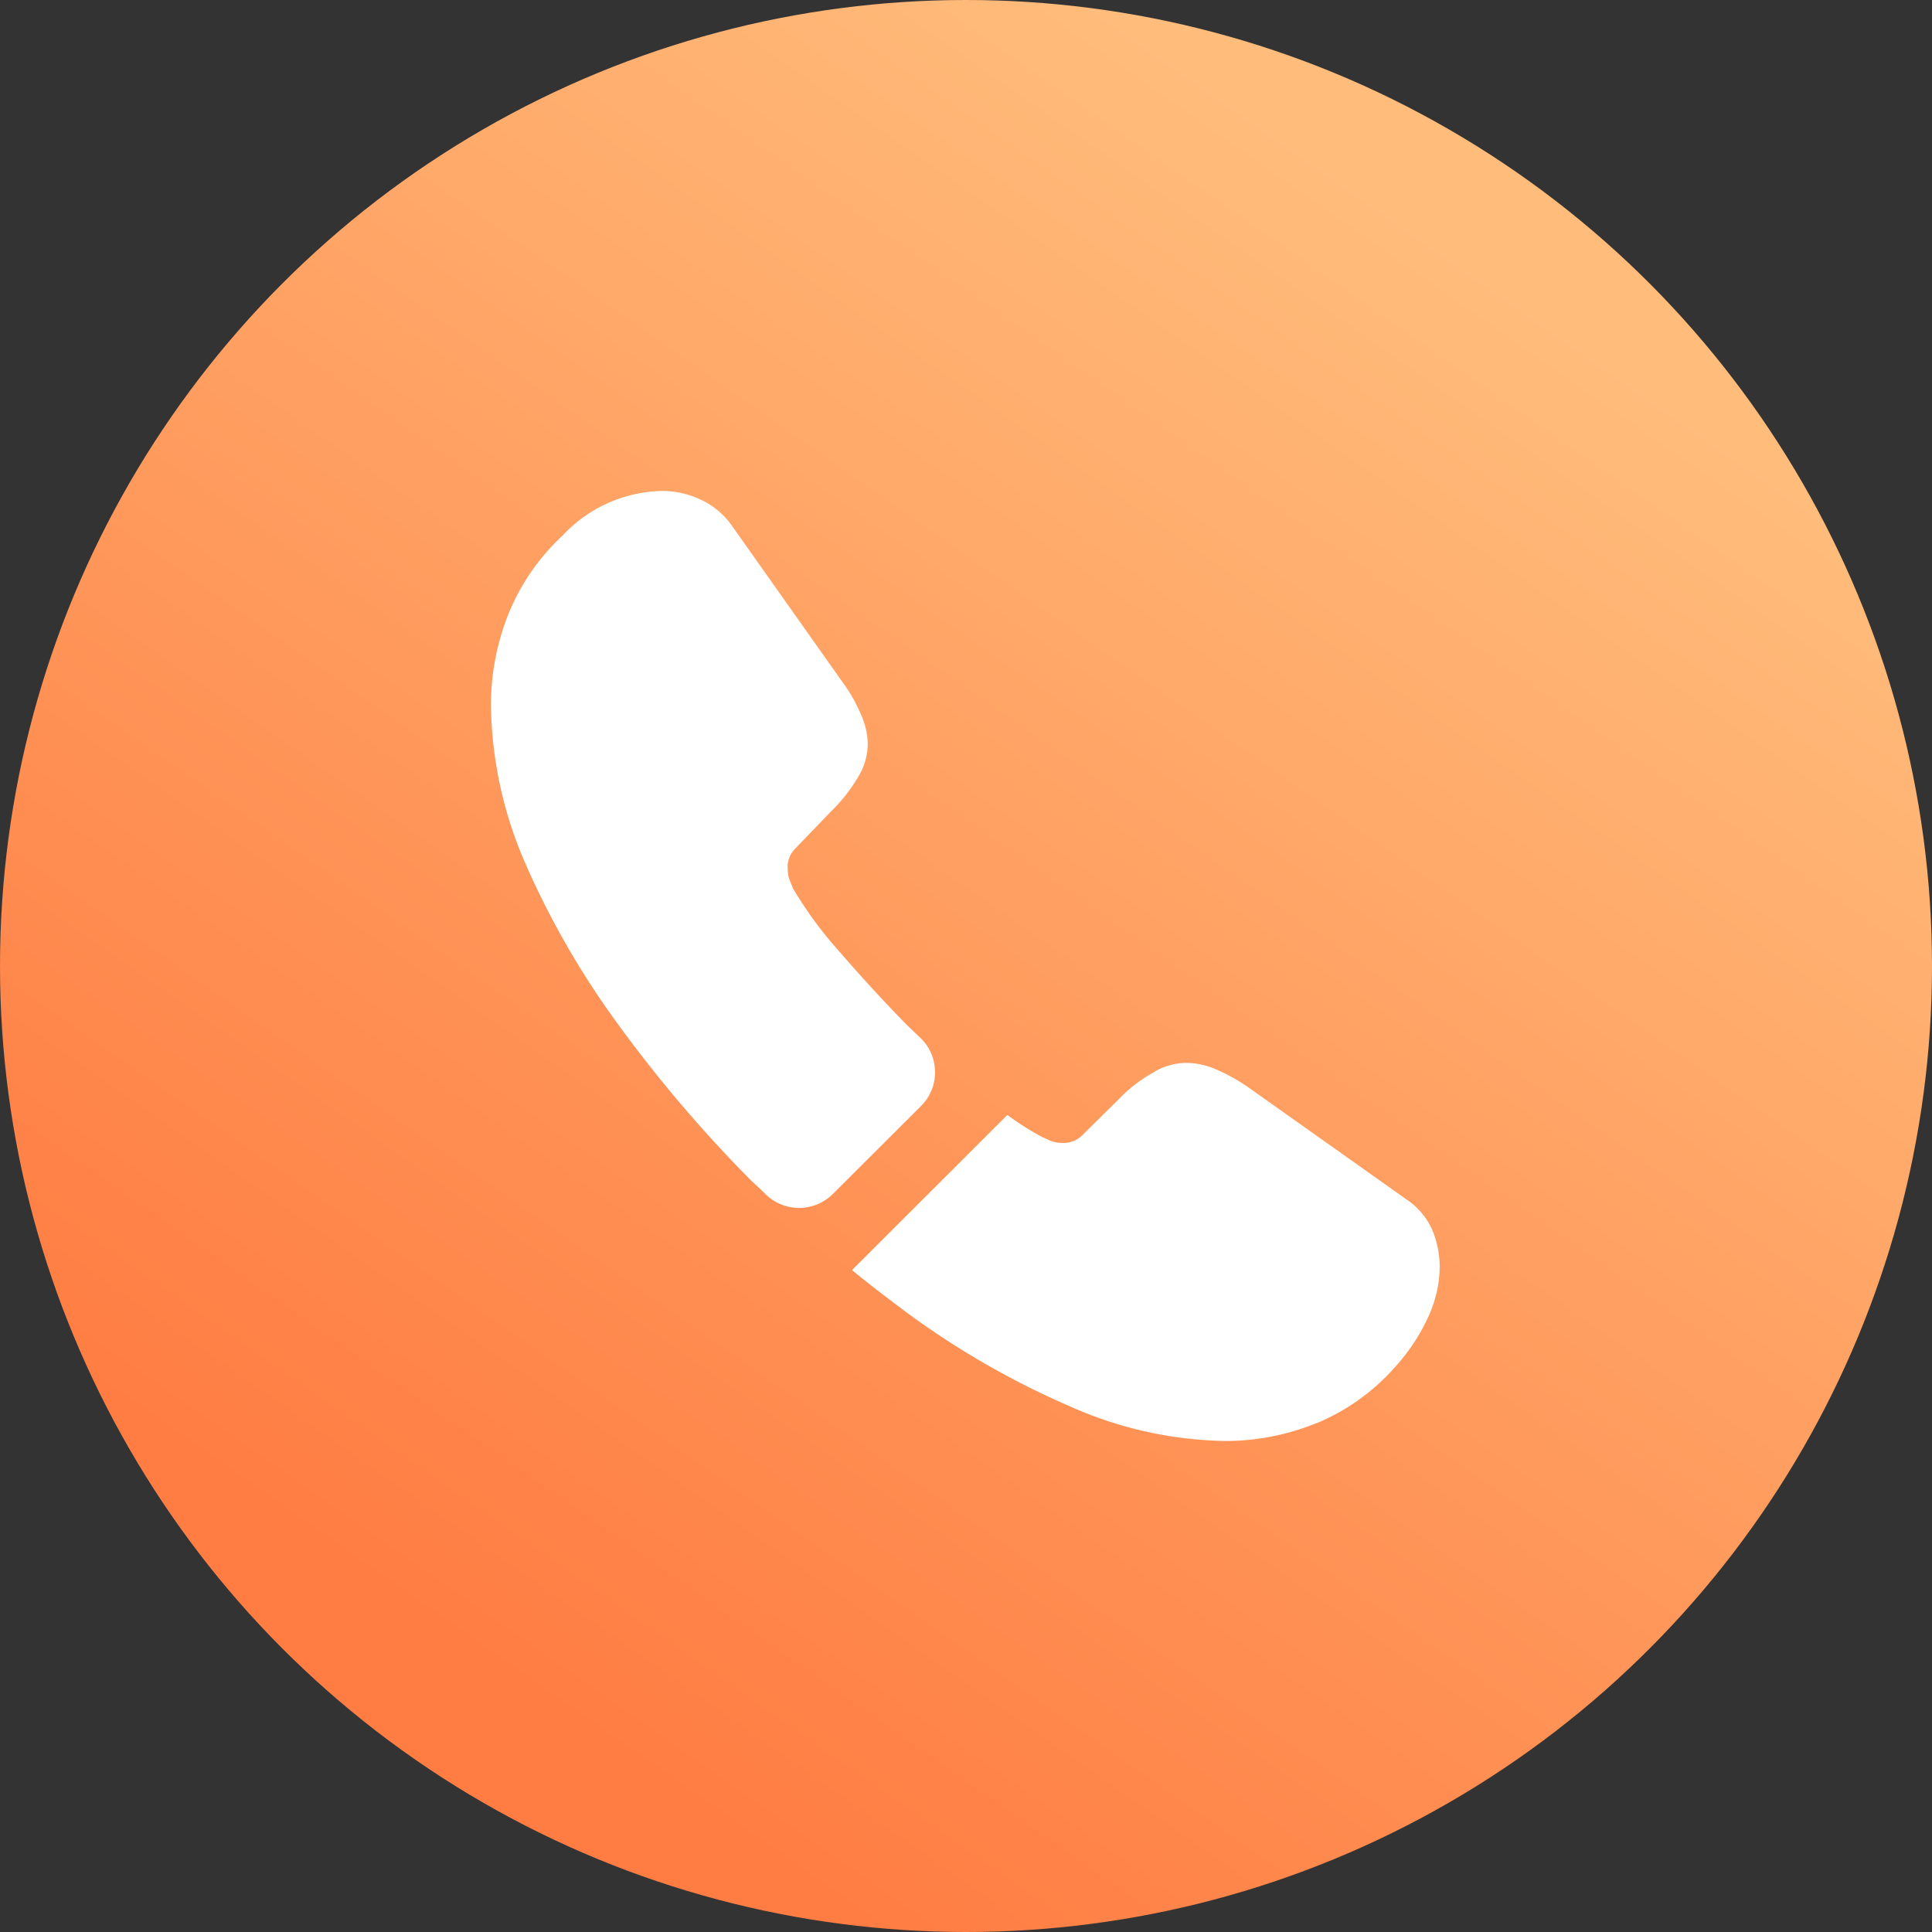 <svg xmlns="http://www.w3.org/2000/svg" xmlns:xlink="http://www.w3.org/1999/xlink" width="26" height="26" viewBox="0 0 26 26">
  <rect x="0" y="0" width="26" height="26" fill="#333333" stroke="none"/>
  <defs>
    <linearGradient id="linear-gradient" x1="0.858" y1="0.207" x2="0.354" y2="0.928" gradientUnits="objectBoundingBox">
      <stop offset="0" stop-color="#ffbc7b"/>
      <stop offset="1" stop-color="#ff7d43"/>
    </linearGradient>
  </defs>
  <g id="Group_62585" data-name="Group 62585" transform="translate(-16 -457)">
    <circle id="Ellipse_715" data-name="Ellipse 715" cx="13" cy="13" r="13" transform="translate(16 457)" fill="url(#linear-gradient)"/>
    <g id="vuesax_bold_call" data-name="vuesax/bold/call" transform="translate(-86.672 274.328)">
      <g id="call" transform="translate(108 188)">
        <path id="Vector" d="M5.786,8.279,4.6,9.462a.643.643,0,0,1-.9.006c-.07-.07-.141-.134-.211-.2A18.166,18.166,0,0,1,1.707,7.173,11.4,11.4,0,0,1,.454,4.993,5.489,5.489,0,0,1,0,2.9,3.307,3.307,0,0,1,.23,1.669,2.943,2.943,0,0,1,.965.6,1.873,1.873,0,0,1,2.3,0a1.2,1.2,0,0,1,.518.115,1.042,1.042,0,0,1,.428.358L4.725,2.564a2.188,2.188,0,0,1,.256.448,1.011,1.011,0,0,1,.09.39.868.868,0,0,1-.134.454,2.175,2.175,0,0,1-.358.454l-.486.505a.342.342,0,0,0-.1.256.58.58,0,0,0,.019.147c.019.051.038.09.051.128a5.305,5.305,0,0,0,.595.818c.288.332.595.671.927,1.01.064.064.134.128.2.192A.641.641,0,0,1,5.786,8.279Z" transform="translate(1.279 1.279)" fill="#fff"/>
        <path id="Vector-2" data-name="Vector" d="M7.909,2.743a1.624,1.624,0,0,1-.1.543,1.561,1.561,0,0,1-.064.153,2.638,2.638,0,0,1-.435.652,2.882,2.882,0,0,1-1.049.754c-.006,0-.013.006-.019.006a3.23,3.23,0,0,1-1.228.237,5.328,5.328,0,0,1-2.084-.467,11.23,11.23,0,0,1-2.2-1.266C.486,3.171.237,2.986,0,2.788L2.091.7A3.592,3.592,0,0,0,2.564,1c.032.013.07.032.115.051a.441.441,0,0,0,.16.026A.352.352,0,0,0,3.1.972l.486-.48a1.962,1.962,0,0,1,.46-.358A.851.851,0,0,1,4.5,0a1.02,1.02,0,0,1,.39.083,2.473,2.473,0,0,1,.448.249l2.116,1.5a.97.97,0,0,1,.352.409A1.312,1.312,0,0,1,7.909,2.743Z" transform="translate(6.138 8.976)" fill="#fff"/>
        <path id="Vector-3" data-name="Vector" d="M0,0H15.344V15.344H0Z" transform="translate(15.344 15.344) rotate(180)" fill="none" opacity="0"/>
      </g>
    </g>
  </g>
</svg>
